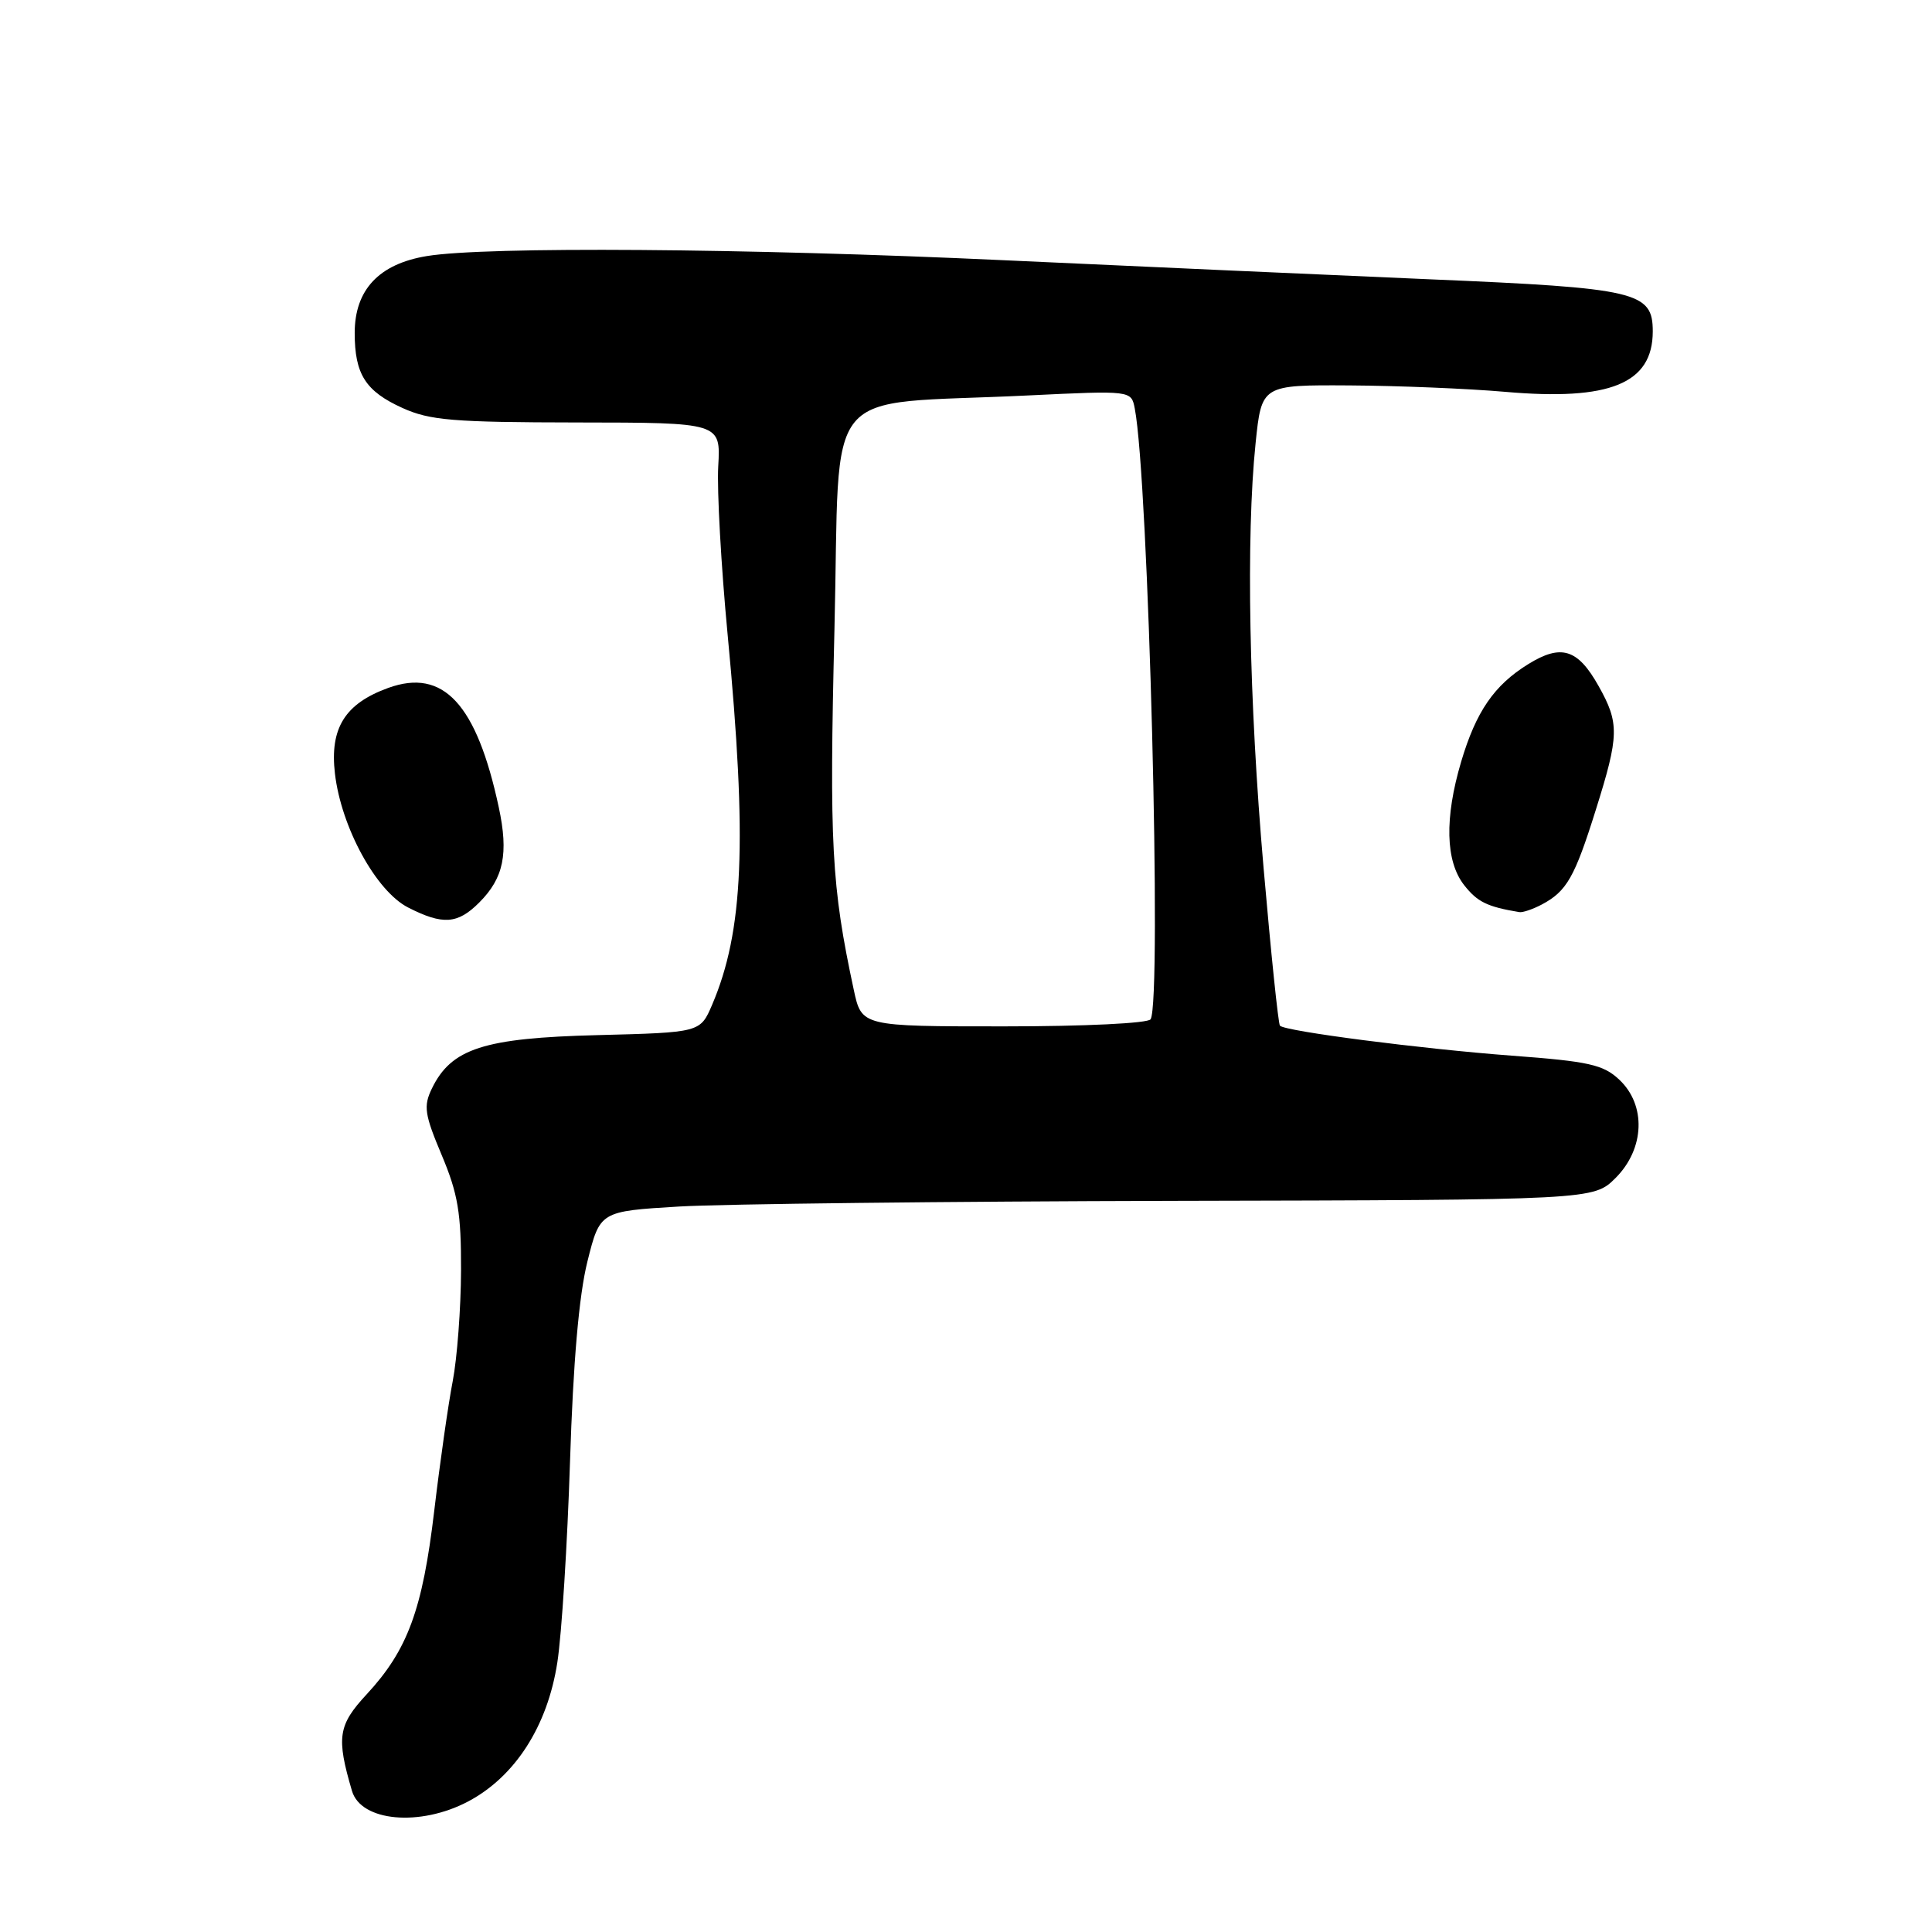 <?xml version="1.0" encoding="UTF-8" standalone="no"?>
<!DOCTYPE svg PUBLIC "-//W3C//DTD SVG 1.1//EN" "http://www.w3.org/Graphics/SVG/1.1/DTD/svg11.dtd" >
<svg xmlns="http://www.w3.org/2000/svg" xmlns:xlink="http://www.w3.org/1999/xlink" version="1.1" viewBox="0 0 256 256">
 <g >
 <path fill="currentColor"
d=" M 62.02 238.71 C 68.26 235.41 72.55 228.72 73.85 220.28 C 74.43 216.55 75.18 204.58 75.53 193.68 C 75.95 180.45 76.72 171.64 77.83 167.18 C 79.50 160.50 79.50 160.50 90.00 159.87 C 95.78 159.53 125.40 159.19 155.83 159.12 C 211.15 159.00 211.15 159.00 214.08 156.08 C 217.94 152.21 218.15 146.43 214.56 143.06 C 212.44 141.07 210.55 140.64 200.31 139.88 C 188.33 138.98 170.29 136.65 169.60 135.91 C 169.38 135.68 168.41 126.28 167.43 115.00 C 165.50 92.89 165.09 71.13 166.37 58.75 C 167.17 51.00 167.17 51.00 178.84 51.07 C 185.25 51.11 194.52 51.49 199.44 51.92 C 213.34 53.14 219.00 50.82 219.00 43.91 C 219.00 38.66 216.94 38.17 189.48 37.01 C 175.74 36.42 150.32 35.28 133.00 34.48 C 98.77 32.89 64.40 32.64 56.56 33.93 C 50.22 34.97 47.00 38.40 47.00 44.12 C 47.00 49.59 48.43 51.84 53.33 54.06 C 56.95 55.70 60.02 55.96 76.50 55.98 C 95.50 56.00 95.50 56.00 95.17 61.78 C 94.99 64.95 95.55 75.02 96.42 84.15 C 99.03 111.53 98.52 123.41 94.35 133.16 C 92.78 136.81 92.78 136.81 79.14 137.16 C 64.10 137.54 59.79 138.93 57.22 144.25 C 56.09 146.58 56.26 147.67 58.53 153.06 C 60.69 158.20 61.11 160.73 61.09 168.36 C 61.07 173.39 60.57 179.97 59.99 183.00 C 59.40 186.03 58.30 193.76 57.54 200.18 C 55.99 213.29 54.02 218.64 48.59 224.50 C 44.79 228.60 44.55 230.21 46.64 237.31 C 47.84 241.37 55.65 242.07 62.02 238.71 Z  M 63.50 119.59 C 66.74 116.35 67.41 113.12 66.09 106.97 C 63.15 93.27 58.75 88.51 51.45 91.15 C 45.71 93.23 43.68 96.48 44.38 102.50 C 45.21 109.62 49.83 118.08 54.08 120.25 C 58.67 122.59 60.64 122.46 63.50 119.59 Z  M 204.32 119.84 C 207.60 118.09 208.65 116.25 211.44 107.35 C 214.56 97.43 214.59 95.83 211.82 90.90 C 209.06 85.98 206.87 85.30 202.50 88.00 C 197.98 90.80 195.59 94.27 193.61 100.93 C 191.39 108.42 191.53 114.14 194.02 117.30 C 195.77 119.52 197.06 120.15 201.32 120.86 C 201.76 120.94 203.11 120.48 204.32 119.84 Z  M 113.13 131.16 C 110.17 117.36 109.88 111.91 110.57 83.36 C 111.38 50.12 108.37 53.76 136.20 52.40 C 149.90 51.74 149.90 51.74 150.36 54.12 C 152.18 63.40 153.98 132.60 152.46 135.06 C 152.13 135.59 143.75 136.00 133.02 136.00 C 114.17 136.00 114.17 136.00 113.13 131.16 Z "/>
</g>
</svg>